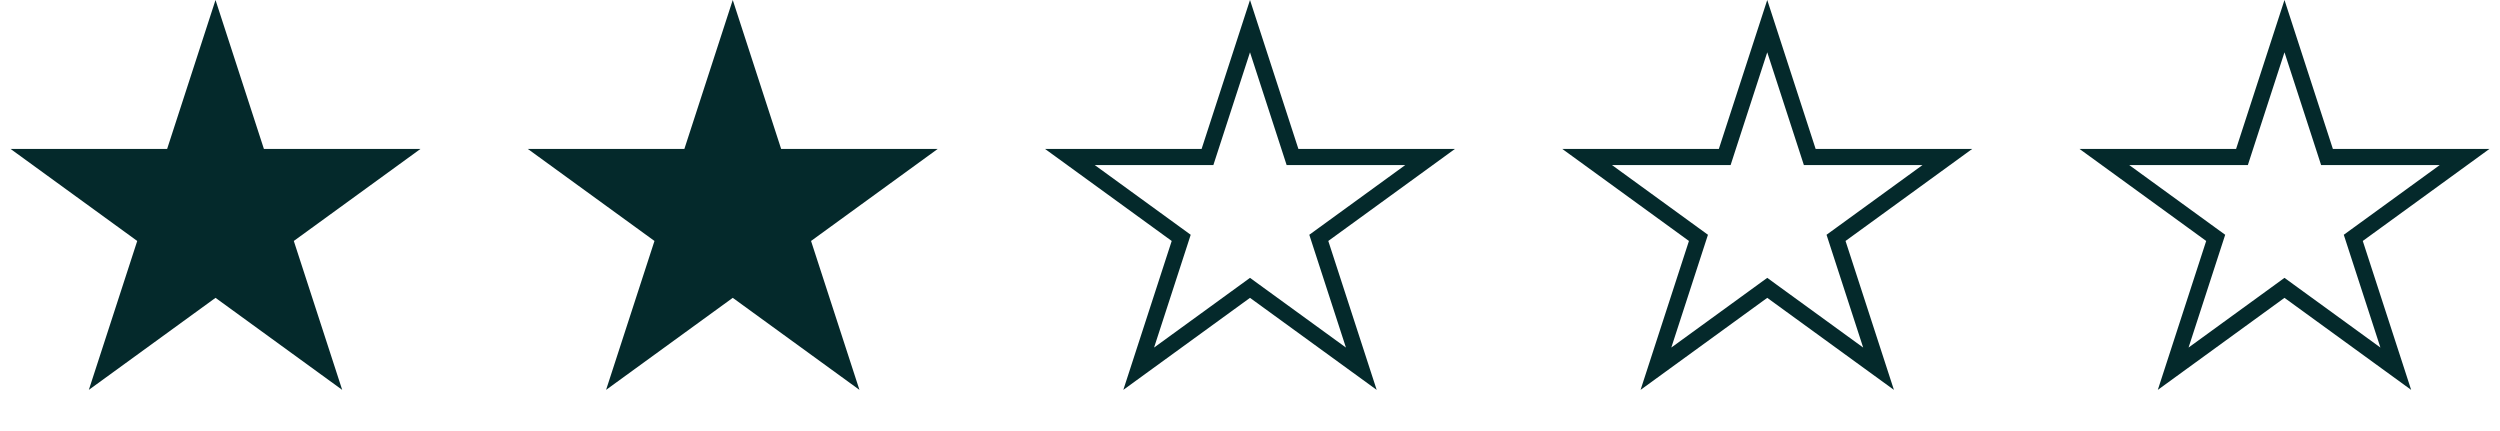 <svg width="232" height="40" viewBox="0 0 232 40" fill="none" xmlns="http://www.w3.org/2000/svg">
<path d="M20 0L24.49 13.82H39.021L27.265 22.361L31.756 36.18L20 27.639L8.244 36.18L12.735 22.361L0.979 13.82H15.51L20 0Z" fill="#04292B"/>
<path d="M68 0L72.49 13.82H87.021L75.265 22.361L79.756 36.18L68 27.639L56.244 36.18L60.735 22.361L48.979 13.82H63.51L68 0Z" fill="#04292B"/>
<path d="M116 2.427L119.777 14.051L119.945 14.57H120.49H132.713L122.825 21.754L122.384 22.074L122.552 22.592L126.329 34.217L116.441 27.033L116 26.712L115.559 27.033L105.671 34.217L109.448 22.592L109.616 22.074L109.175 21.754L99.287 14.57H111.51H112.055L112.223 14.051L116 2.427Z" stroke="#04292B" stroke-width="1.5"/>
<path d="M164 2.427L167.777 14.051L167.945 14.57H168.49H180.713L170.825 21.754L170.384 22.074L170.552 22.592L174.329 34.217L164.441 27.033L164 26.712L163.559 27.033L153.671 34.217L157.448 22.592L157.616 22.074L157.175 21.754L147.287 14.57H159.51H160.055L160.223 14.051L164 2.427Z" stroke="#04292B" stroke-width="1.5"/>
<path d="M212 2.427L215.777 14.051L215.945 14.57H216.49H228.713L218.825 21.754L218.384 22.074L218.552 22.592L222.329 34.217L212.441 27.033L212 26.712L211.559 27.033L201.671 34.217L205.448 22.592L205.616 22.074L205.175 21.754L195.287 14.57H207.51H208.055L208.223 14.051L212 2.427Z" stroke="#04292B" stroke-width="1.5"/>
</svg>
